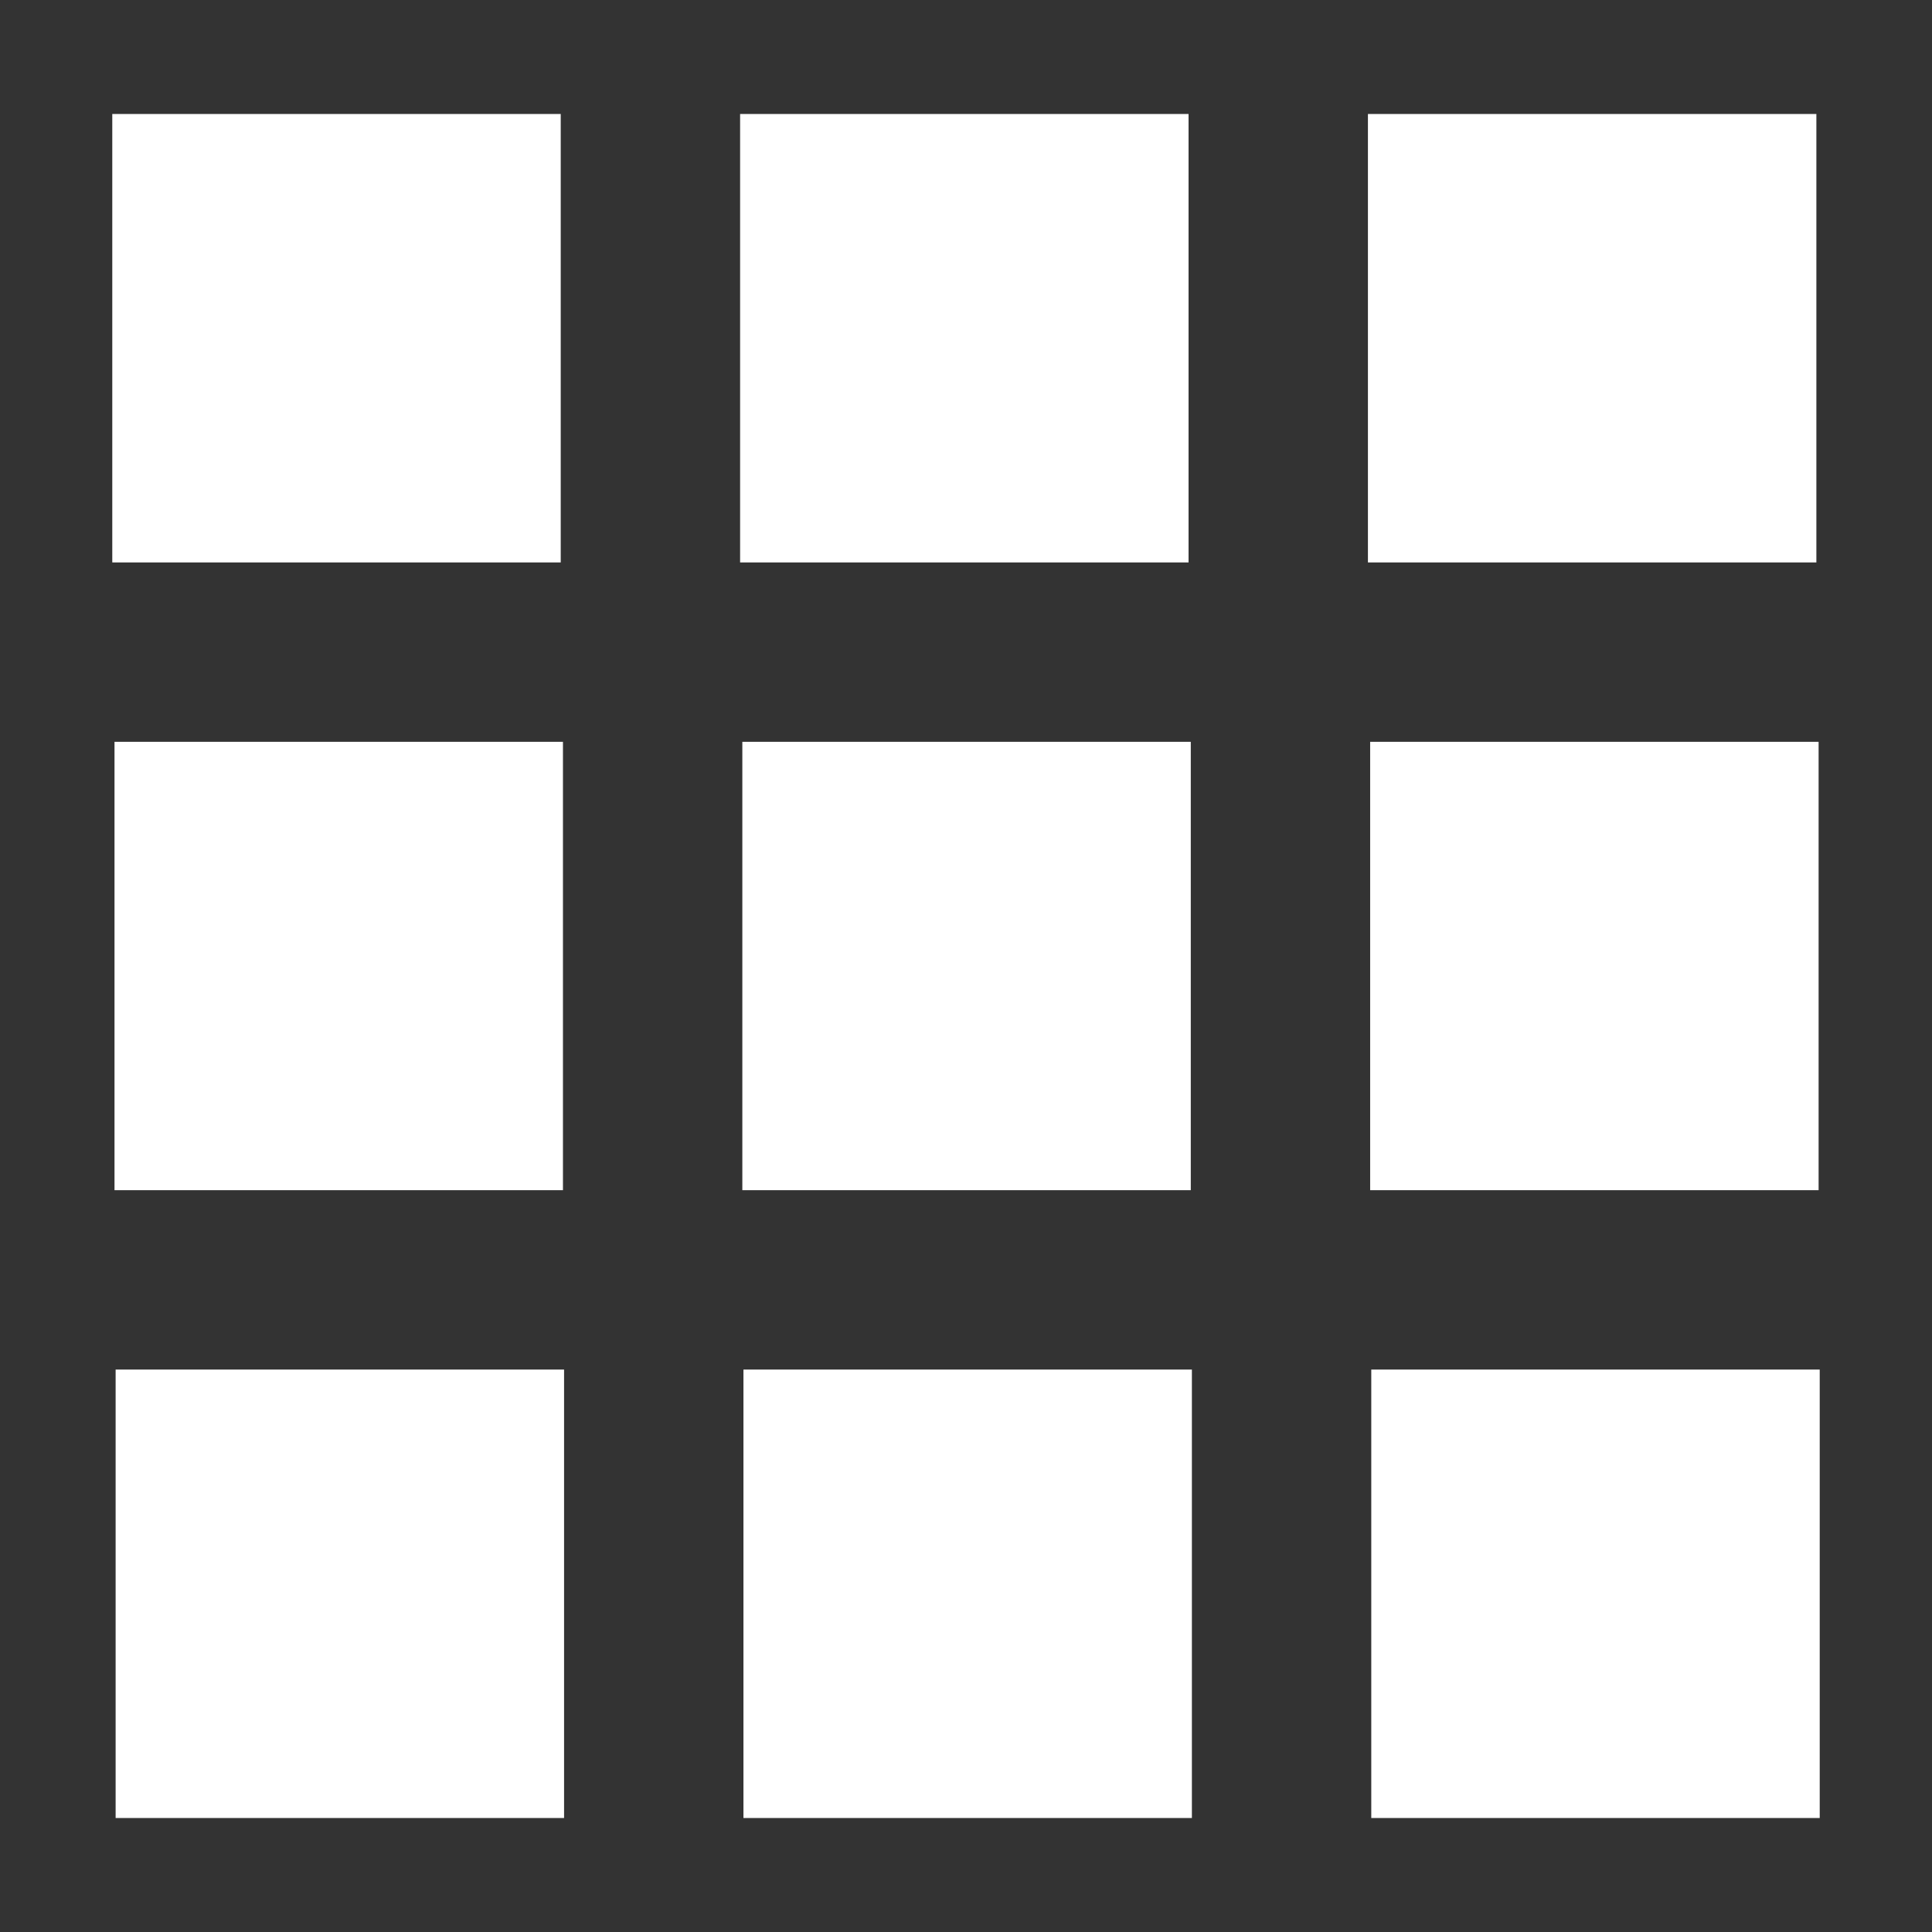 <svg width="26" height="26" viewBox="0 0 26 26" fill="none" xmlns="http://www.w3.org/2000/svg">
<rect x="0" y="0" width="26" height="26" fill="#333333" stroke="none"/>
<path d="M7.546 1.534H1.511V7.569H7.546V1.534Z" fill="white"/>
<path d="M15.995 1.534H9.96V7.569H15.995V1.534Z" fill="white"/>
<path d="M24.444 1.534H18.409V7.569H24.444V1.534Z" fill="white"/>
<path d="M7.576 9.983H1.541V16.017H7.576V9.983Z" fill="white"/>
<path d="M16.025 9.983H9.99V16.017H16.025V9.983Z" fill="white"/>
<path d="M24.474 9.983H18.439V16.017H24.474V9.983Z" fill="white"/>
<path d="M7.591 18.431H1.556V24.466H7.591V18.431Z" fill="white"/>
<path d="M16.04 18.431H10.005V24.466H16.04V18.431Z" fill="white"/>
<path d="M24.489 18.431H18.454V24.466H24.489V18.431Z" fill="white"/>
</svg>
